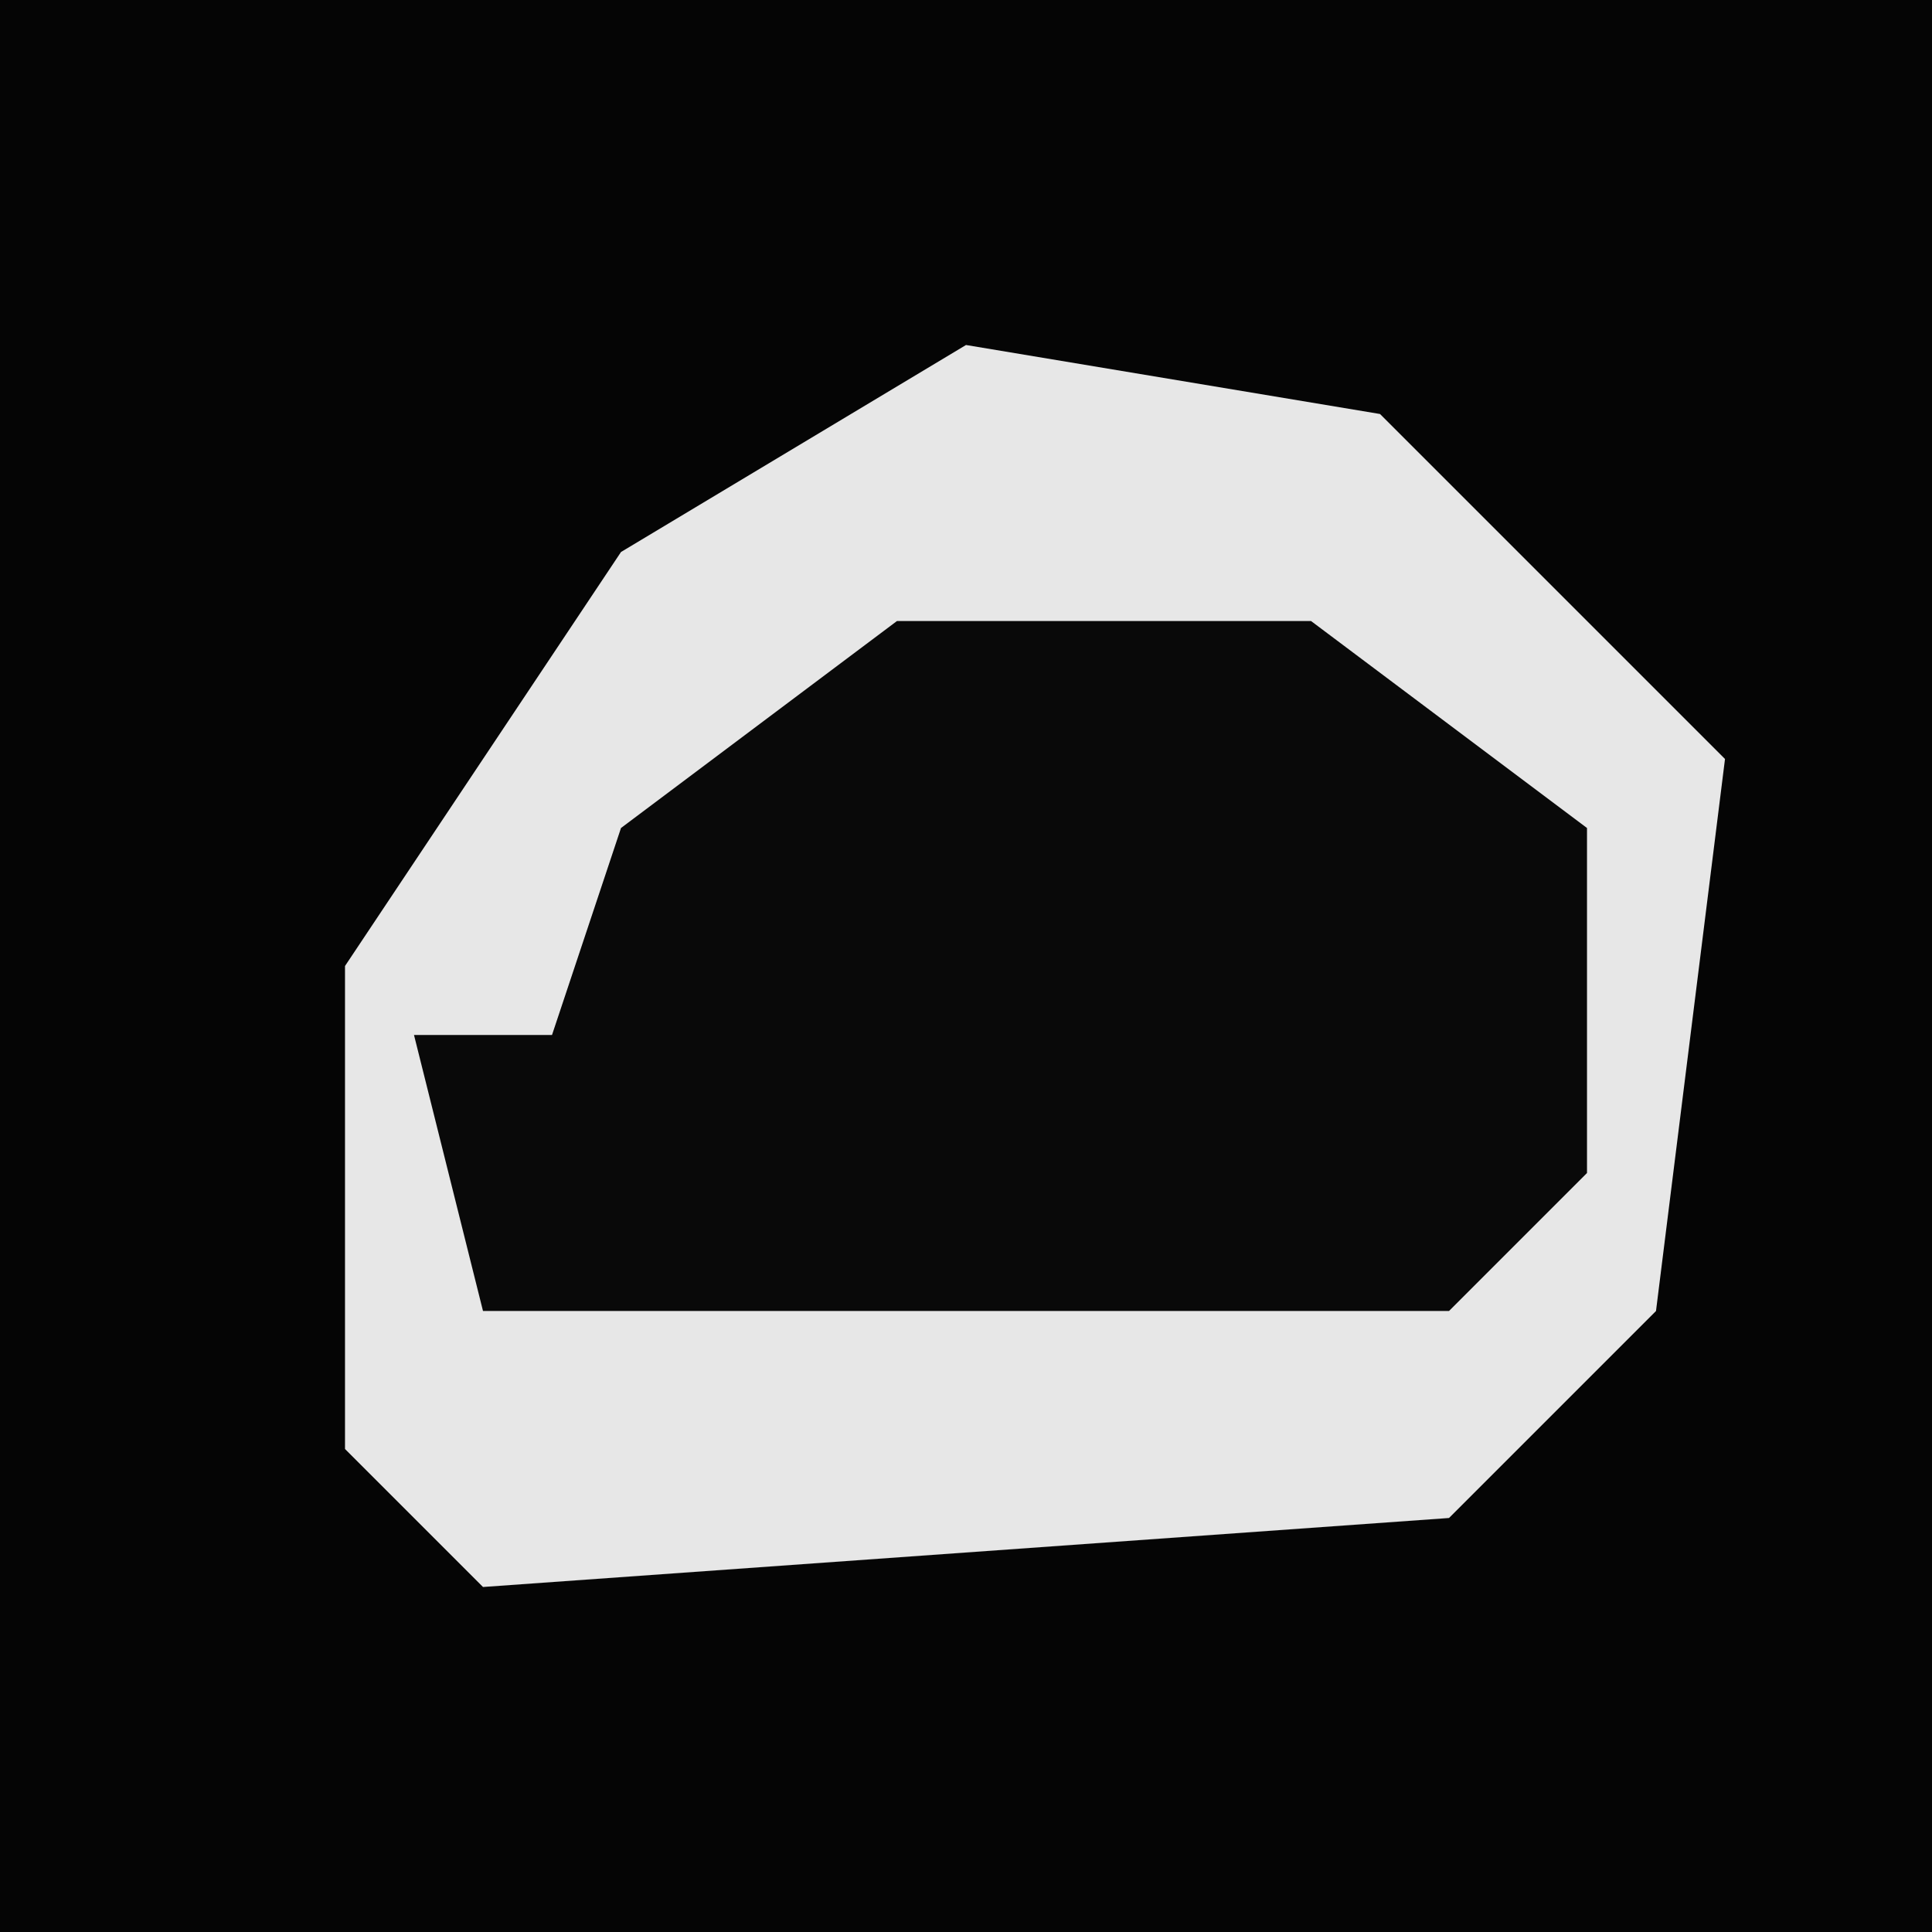 <?xml version="1.0" encoding="UTF-8"?>
<svg version="1.1" xmlns="http://www.w3.org/2000/svg" width="28" height="28">
<path d="M0,0 L28,0 L28,28 L0,28 Z " fill="#050505" transform="translate(0,0)"/>
<path d="M0,0 L6,1 L11,6 L10,14 L7,17 L-7,18 L-9,16 L-9,9 L-5,3 Z " fill="#E7E7E7" transform="translate(14,5)"/>
<path d="M0,0 L6,0 L10,3 L10,8 L8,10 L-6,10 L-7,6 L-5,6 L-4,3 Z " fill="#090909" transform="translate(13,9)"/>
</svg>
